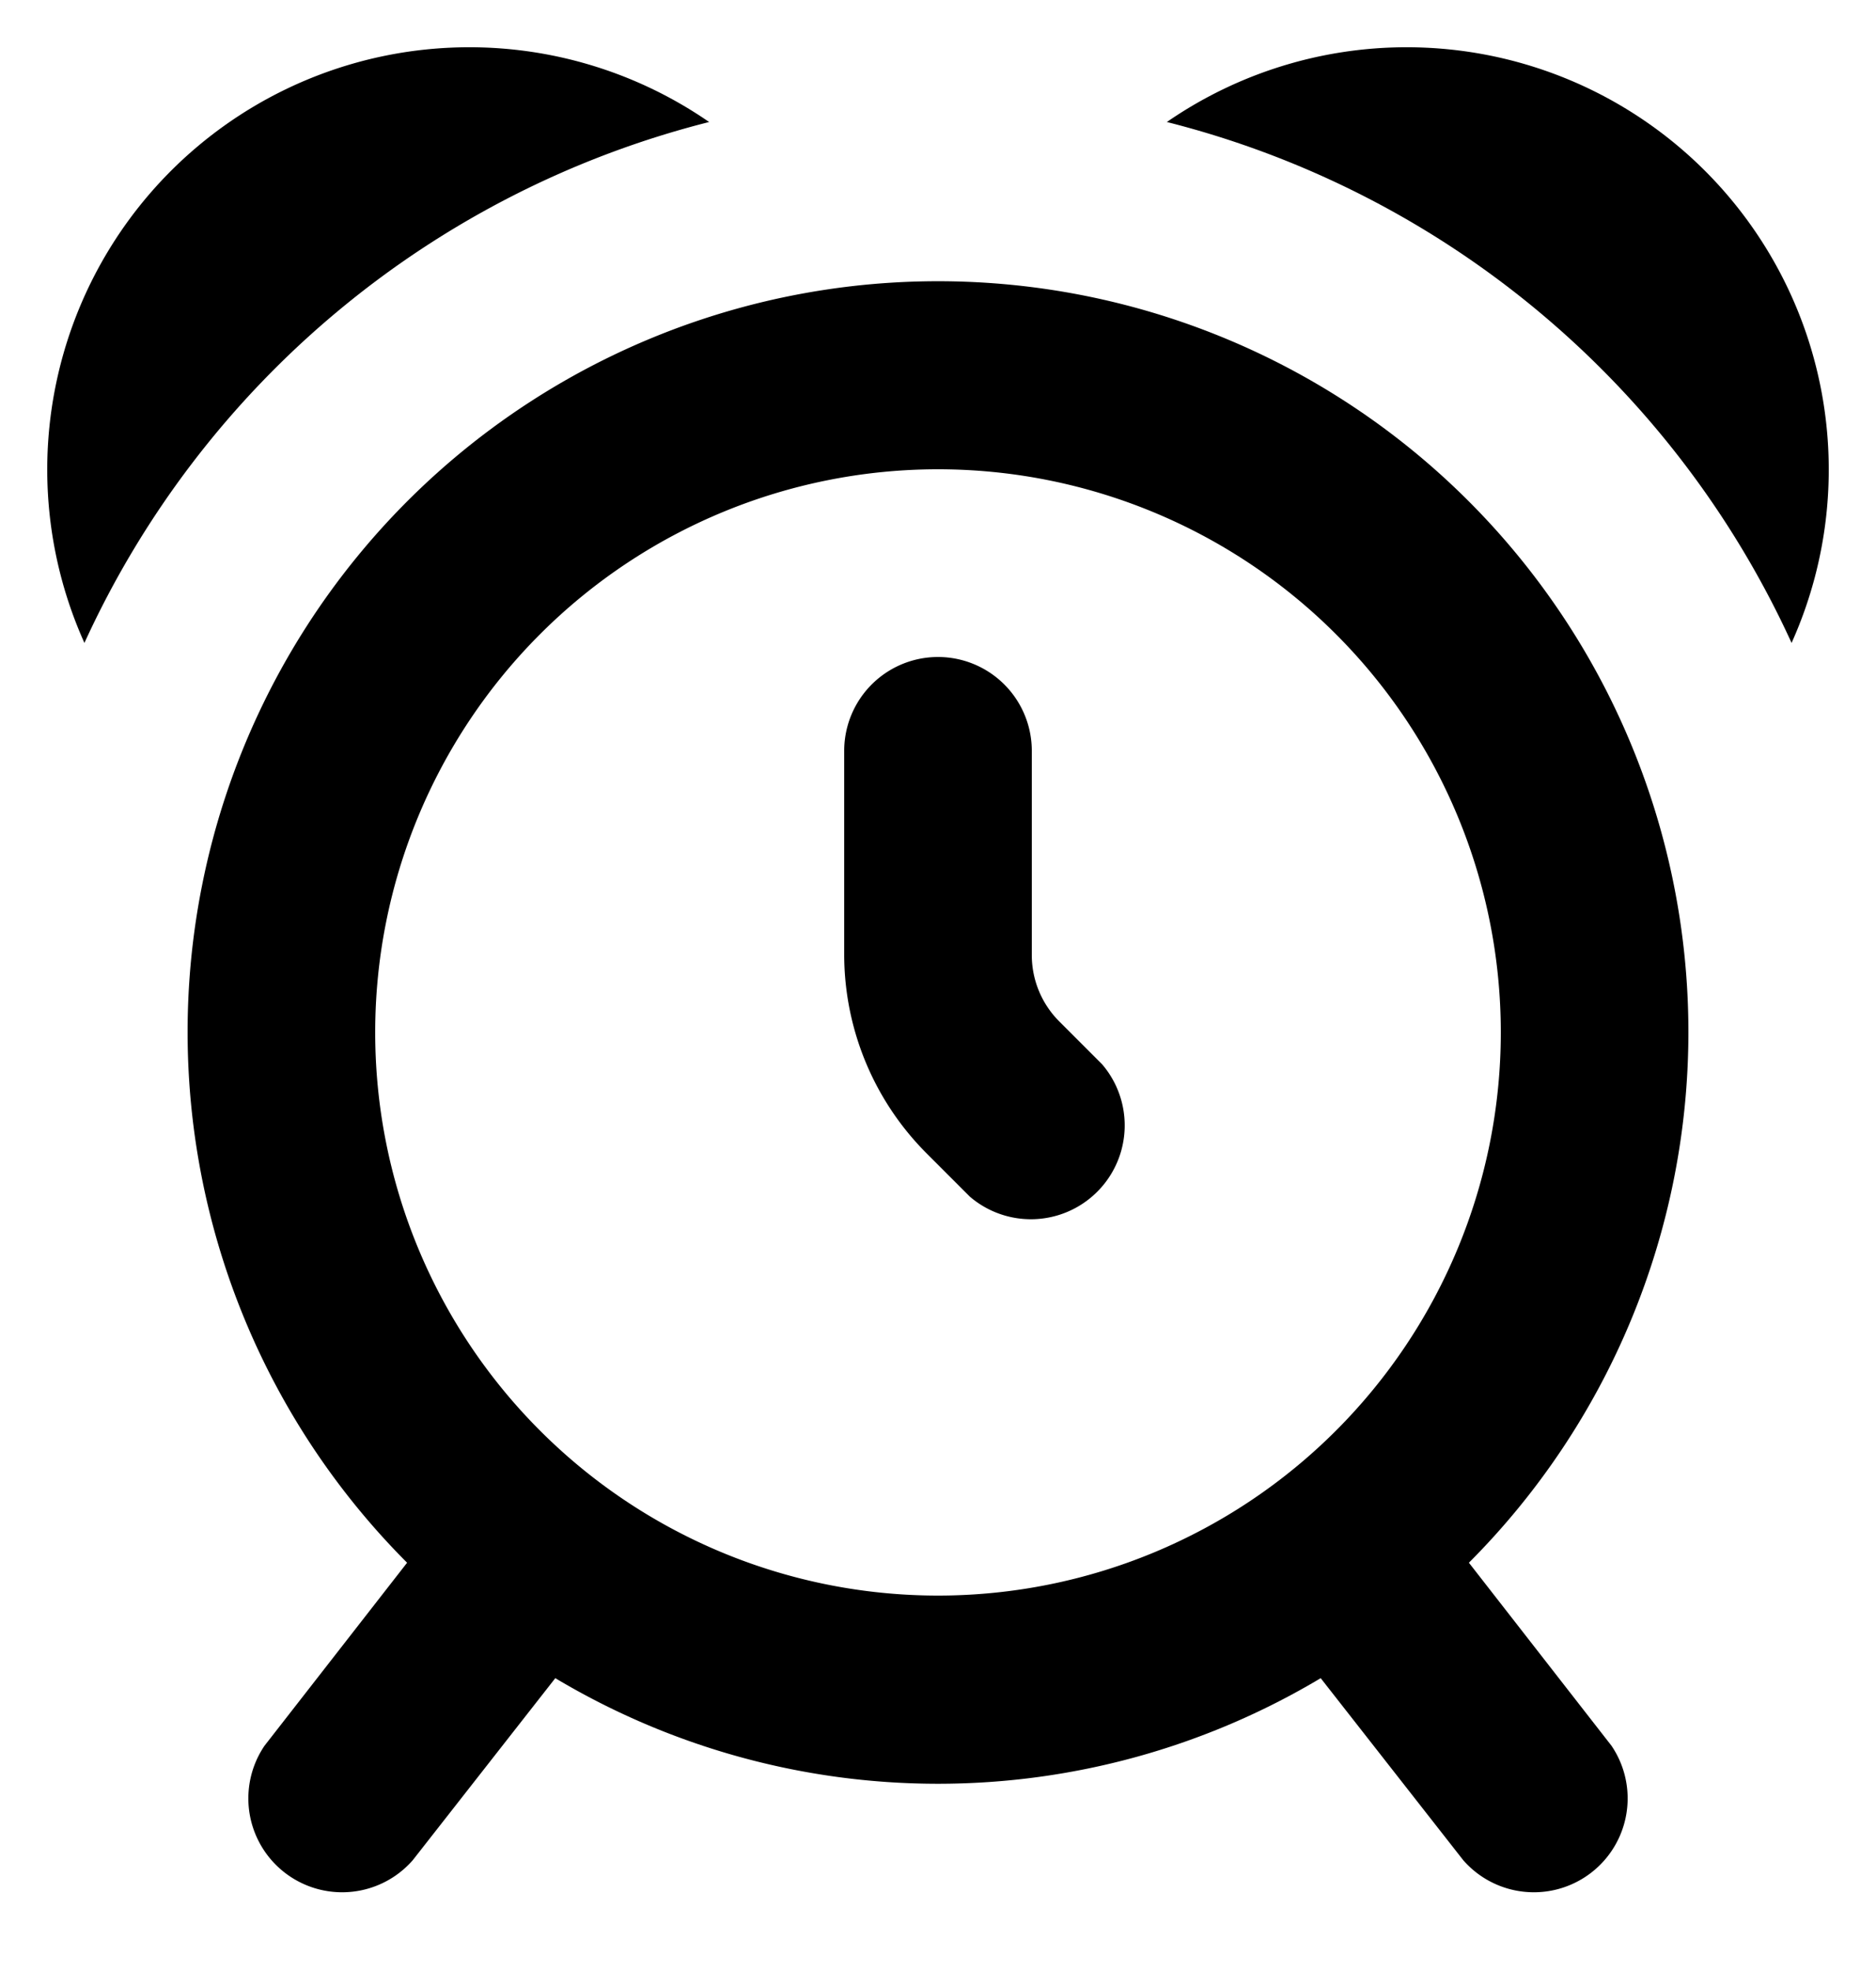 <svg xmlns="http://www.w3.org/2000/svg" viewBox="0 0 20 21" fill="currentColor"><path d="M7.56 1.3A10.02 10.02 0 0 0 .9 6.85 4.5 4.5 0 0 1 7.56 1.3ZM19.1 6.85a10.02 10.02 0 0 0-6.66-5.55 4.5 4.5 0 0 1 6.66 5.55ZM11 10.17V8a1 1 0 0 0-2 0v2.17a3 3 0 0 0 .88 2.12l.46.46a1 1 0 0 0 1.41-1.41l-.46-.46a1 1 0 0 1-.29-.7Z"/><path fill-rule="evenodd" d="M18 11a8 8 0 0 1-2.34 5.65l1.52 1.95a1 1 0 0 1-1.58 1.22l-1.52-1.94a7.96 7.96 0 0 1-8.16 0L4.4 19.82a1 1 0 0 1-1.58-1.22l1.52-1.95A8 8 0 1 1 18 11Zm-2 0a6 6 0 1 0-12 0 6 6 0 0 0 12 0Z"/></svg>